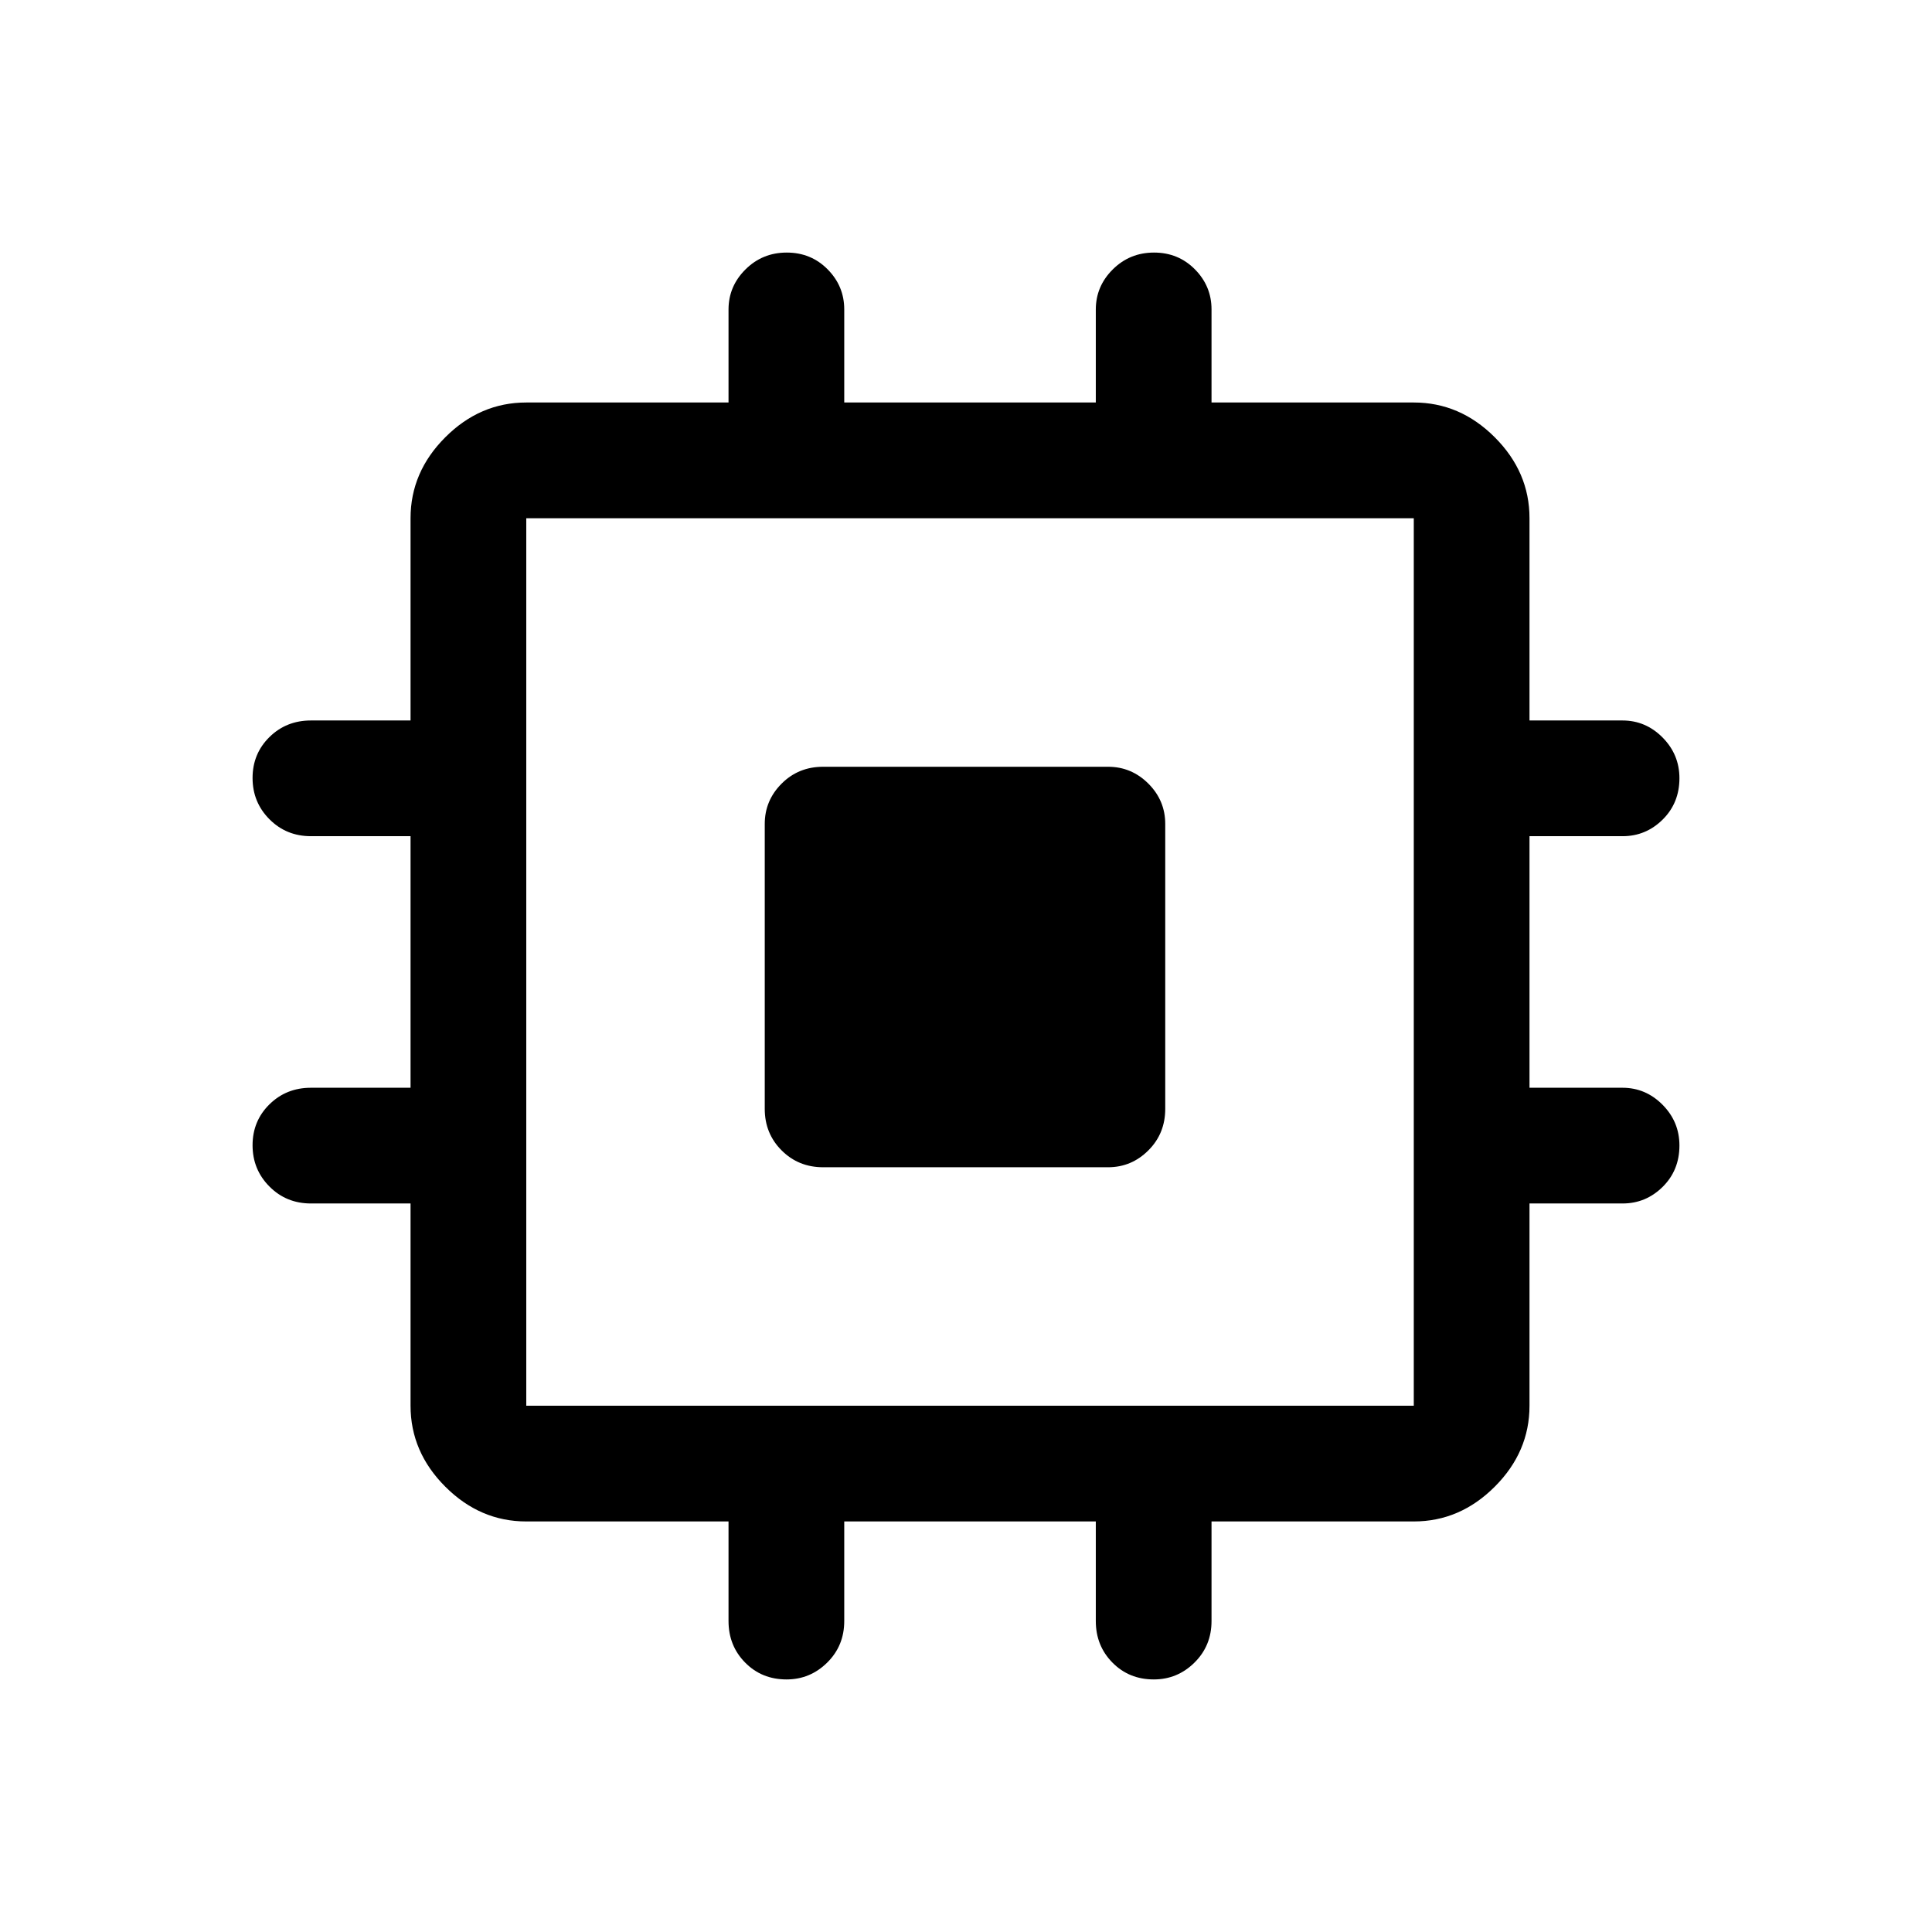 <svg xmlns="http://www.w3.org/2000/svg" height="48" viewBox="0 -960 960 960" width="48"><path d="M380-409v-141.6q0-11.63 8.38-20.02Q396.75-579 409-579h141.6q11.63 0 20.02 8.38 8.38 8.39 8.38 20.02V-409q0 12.25-8.38 20.62-8.39 8.38-20.02 8.38H409q-12.25 0-20.62-8.38Q380-396.75 380-409Zm-18 254.5V-204H261.5q-22.97 0-40.23-17.27Q204-238.53 204-261.5V-362h-49.5q-12.25 0-20.62-8.43-8.38-8.42-8.38-20.5 0-12.07 8.38-20.32 8.37-8.25 20.62-8.25H204v-125h-49.5q-12.25 0-20.62-8.43-8.38-8.42-8.38-20.5 0-12.07 8.38-20.32 8.37-8.25 20.62-8.25H204v-100.5q0-22.97 17.27-40.23Q238.53-760 261.5-760H362v-46.2q0-11.55 8.43-19.93 8.42-8.37 20.5-8.37 12.07 0 20.32 8.34t8.25 19.91V-760h125v-46.2q0-11.55 8.43-19.93 8.42-8.37 20.5-8.37 12.07 0 20.32 8.34t8.25 19.91V-760h100.5q22.97 0 40.23 17.27Q760-725.47 760-702.5V-602h46.2q11.55 0 19.93 8.46 8.37 8.47 8.37 20.22 0 12.32-8.34 20.57t-19.91 8.25H760v125h46.2q11.55 0 19.93 8.46 8.37 8.47 8.37 20.22 0 12.32-8.34 20.57T806.25-362H760v100.5q0 22.97-17.27 40.23Q725.47-204 702.5-204H602v49.5q0 12.25-8.46 20.62-8.47 8.38-20.22 8.38-12.32 0-20.57-8.38-8.25-8.37-8.25-20.62V-204h-125v49.5q0 12.25-8.46 20.62-8.47 8.38-20.22 8.38-12.32 0-20.57-8.38-8.25-8.37-8.25-20.62Zm340.5-107v-441h-441v441h441Z"/></svg>